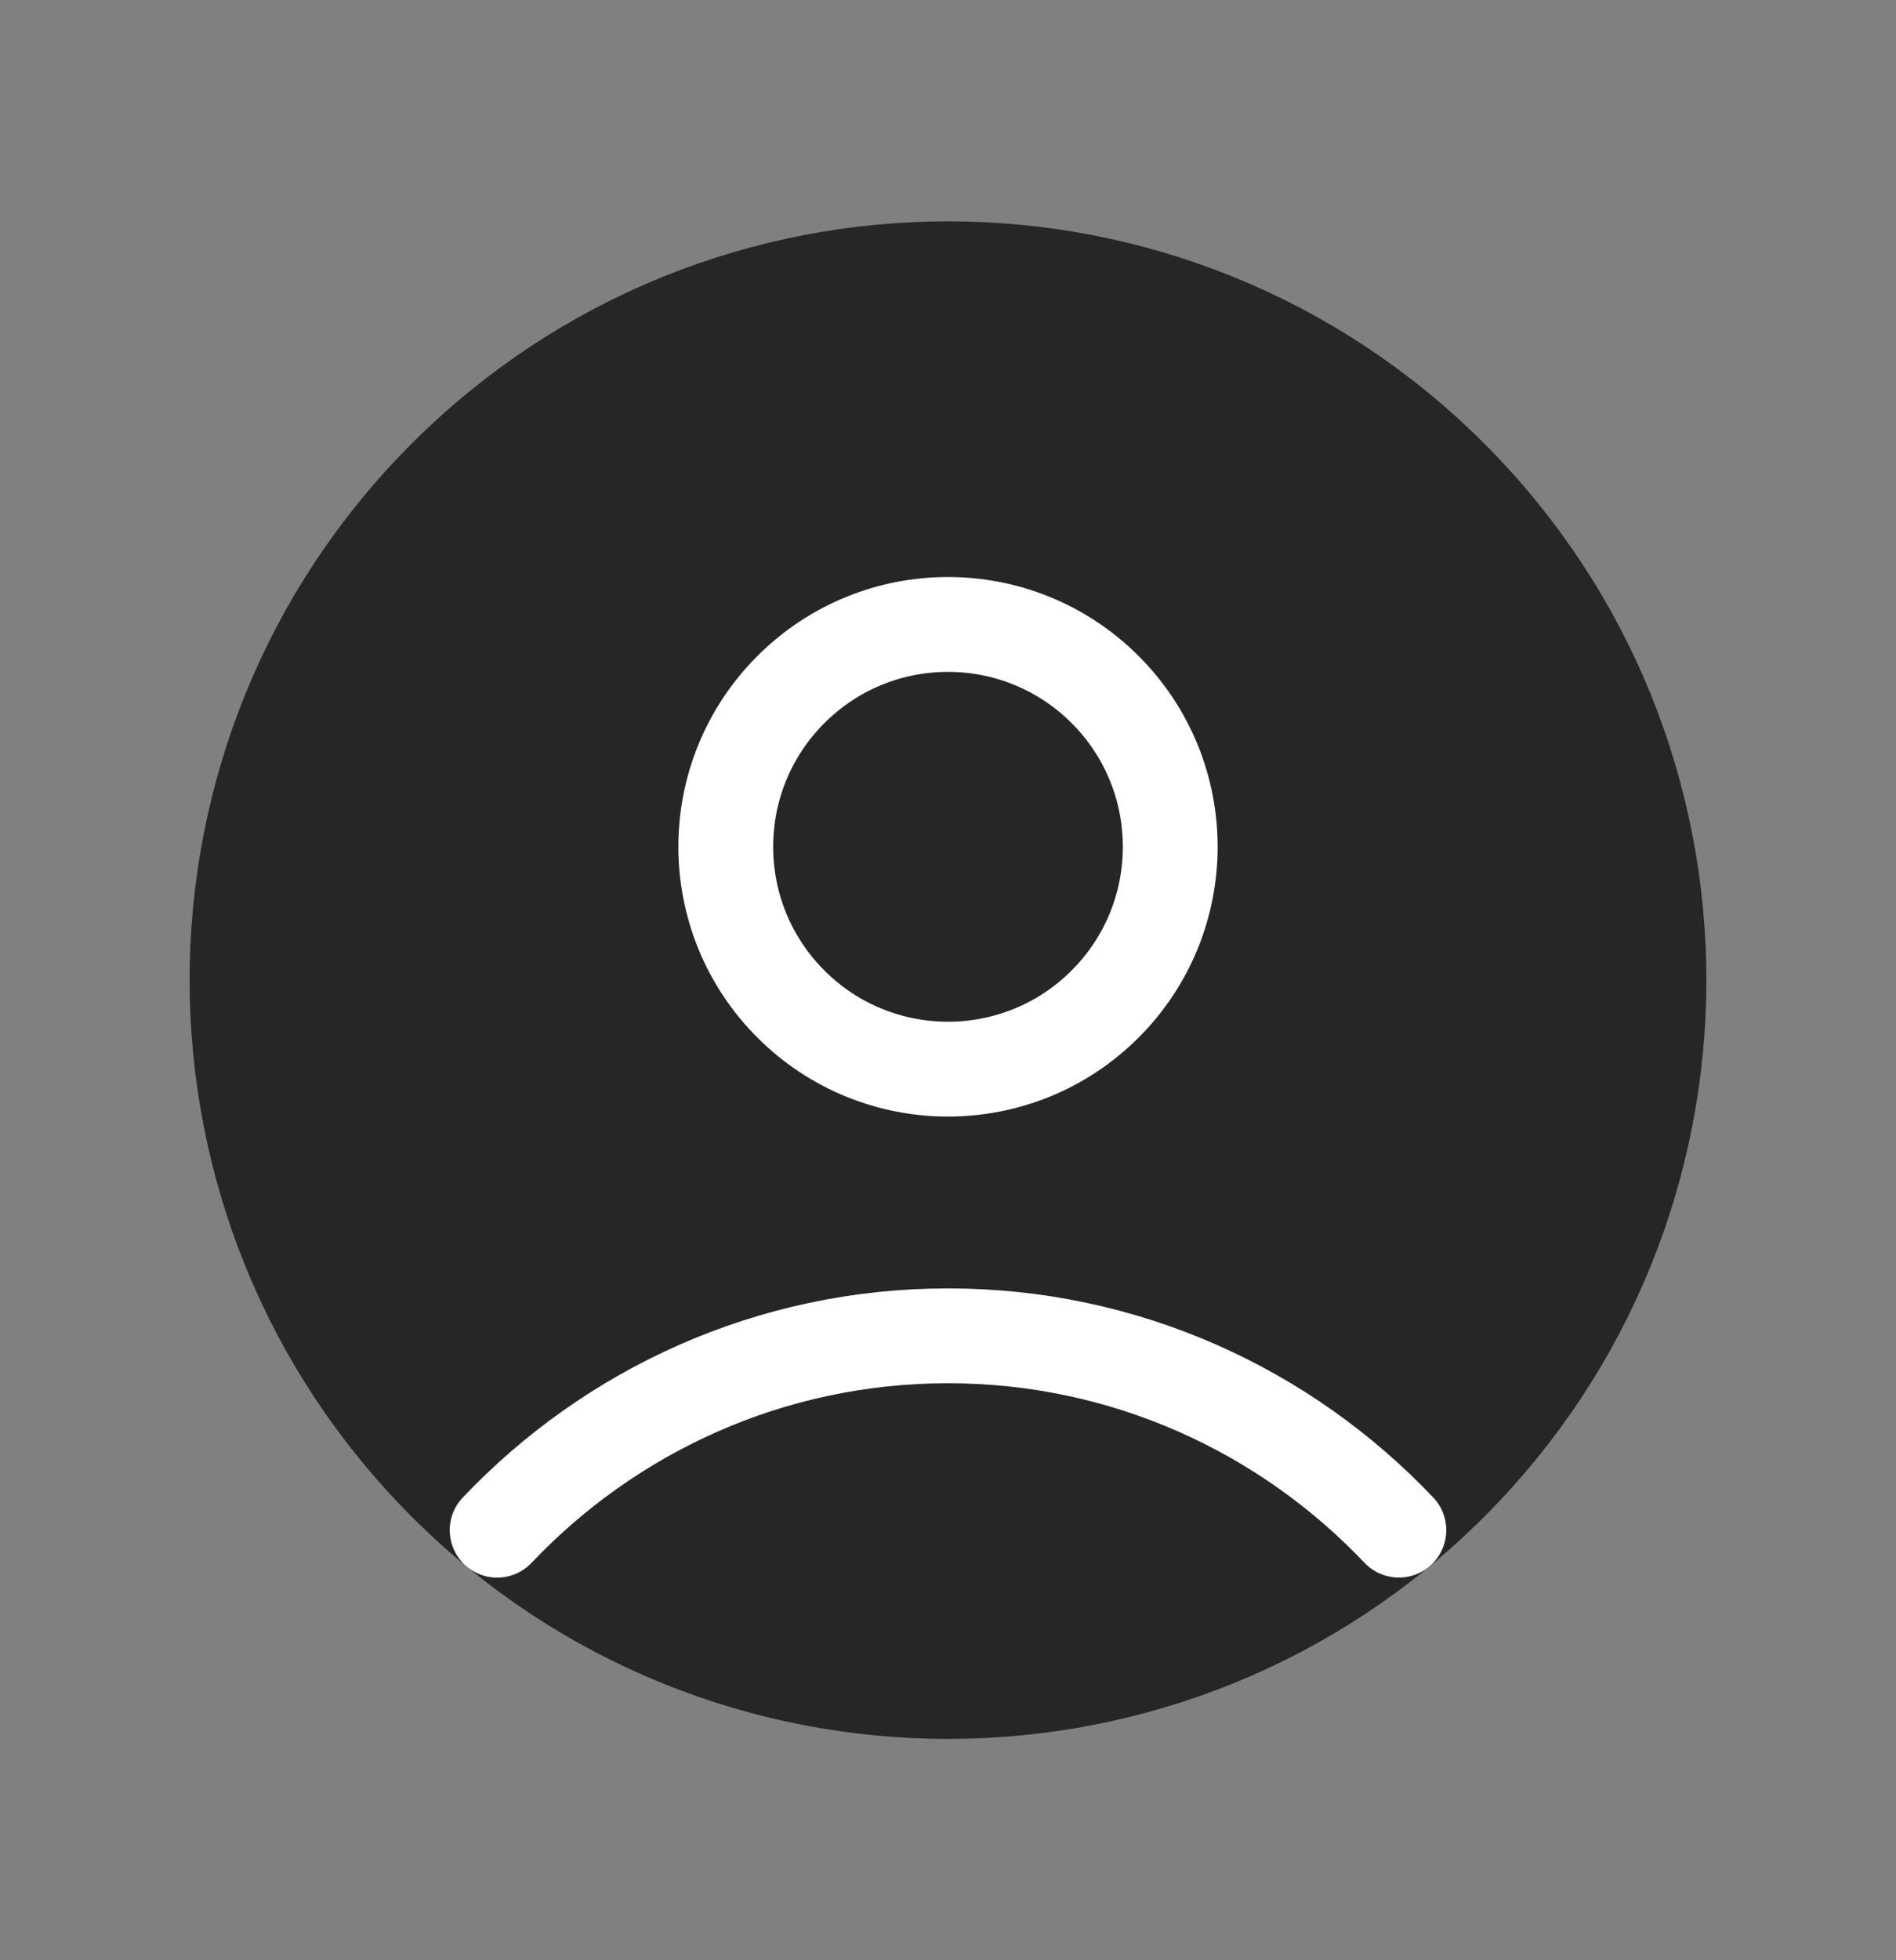<svg width="30" height="31" viewBox="0 0 30 31" fill="none" xmlns="http://www.w3.org/2000/svg">
<rect x="0" y="0" width="30" height="31" fill="#808080" stroke="none"/>
<path d="M22.955 7.545C27.348 11.938 27.348 19.061 22.955 23.455C18.562 27.848 11.438 27.848 7.045 23.455C2.652 19.061 2.652 11.938 7.045 7.545C11.438 3.152 18.562 3.152 22.955 7.545Z" fill="#262628" stroke="#262628" stroke-width="1.5" stroke-linecap="round" stroke-linejoin="round"/>
<path d="M17.486 10.905C18.86 12.278 18.86 14.504 17.486 15.878C16.113 17.251 13.887 17.251 12.514 15.878C11.14 14.504 11.14 12.278 12.514 10.905C13.887 9.532 16.113 9.532 17.486 10.905Z" stroke="white" stroke-width="1.5" stroke-linecap="round" stroke-linejoin="round"/>
<path d="M22.134 24.198C20.34 22.309 17.81 21.125 15 21.125C12.19 21.125 9.66 22.309 7.866 24.199" stroke="white" stroke-width="1.5" stroke-linecap="round" stroke-linejoin="round"/>
</svg>
